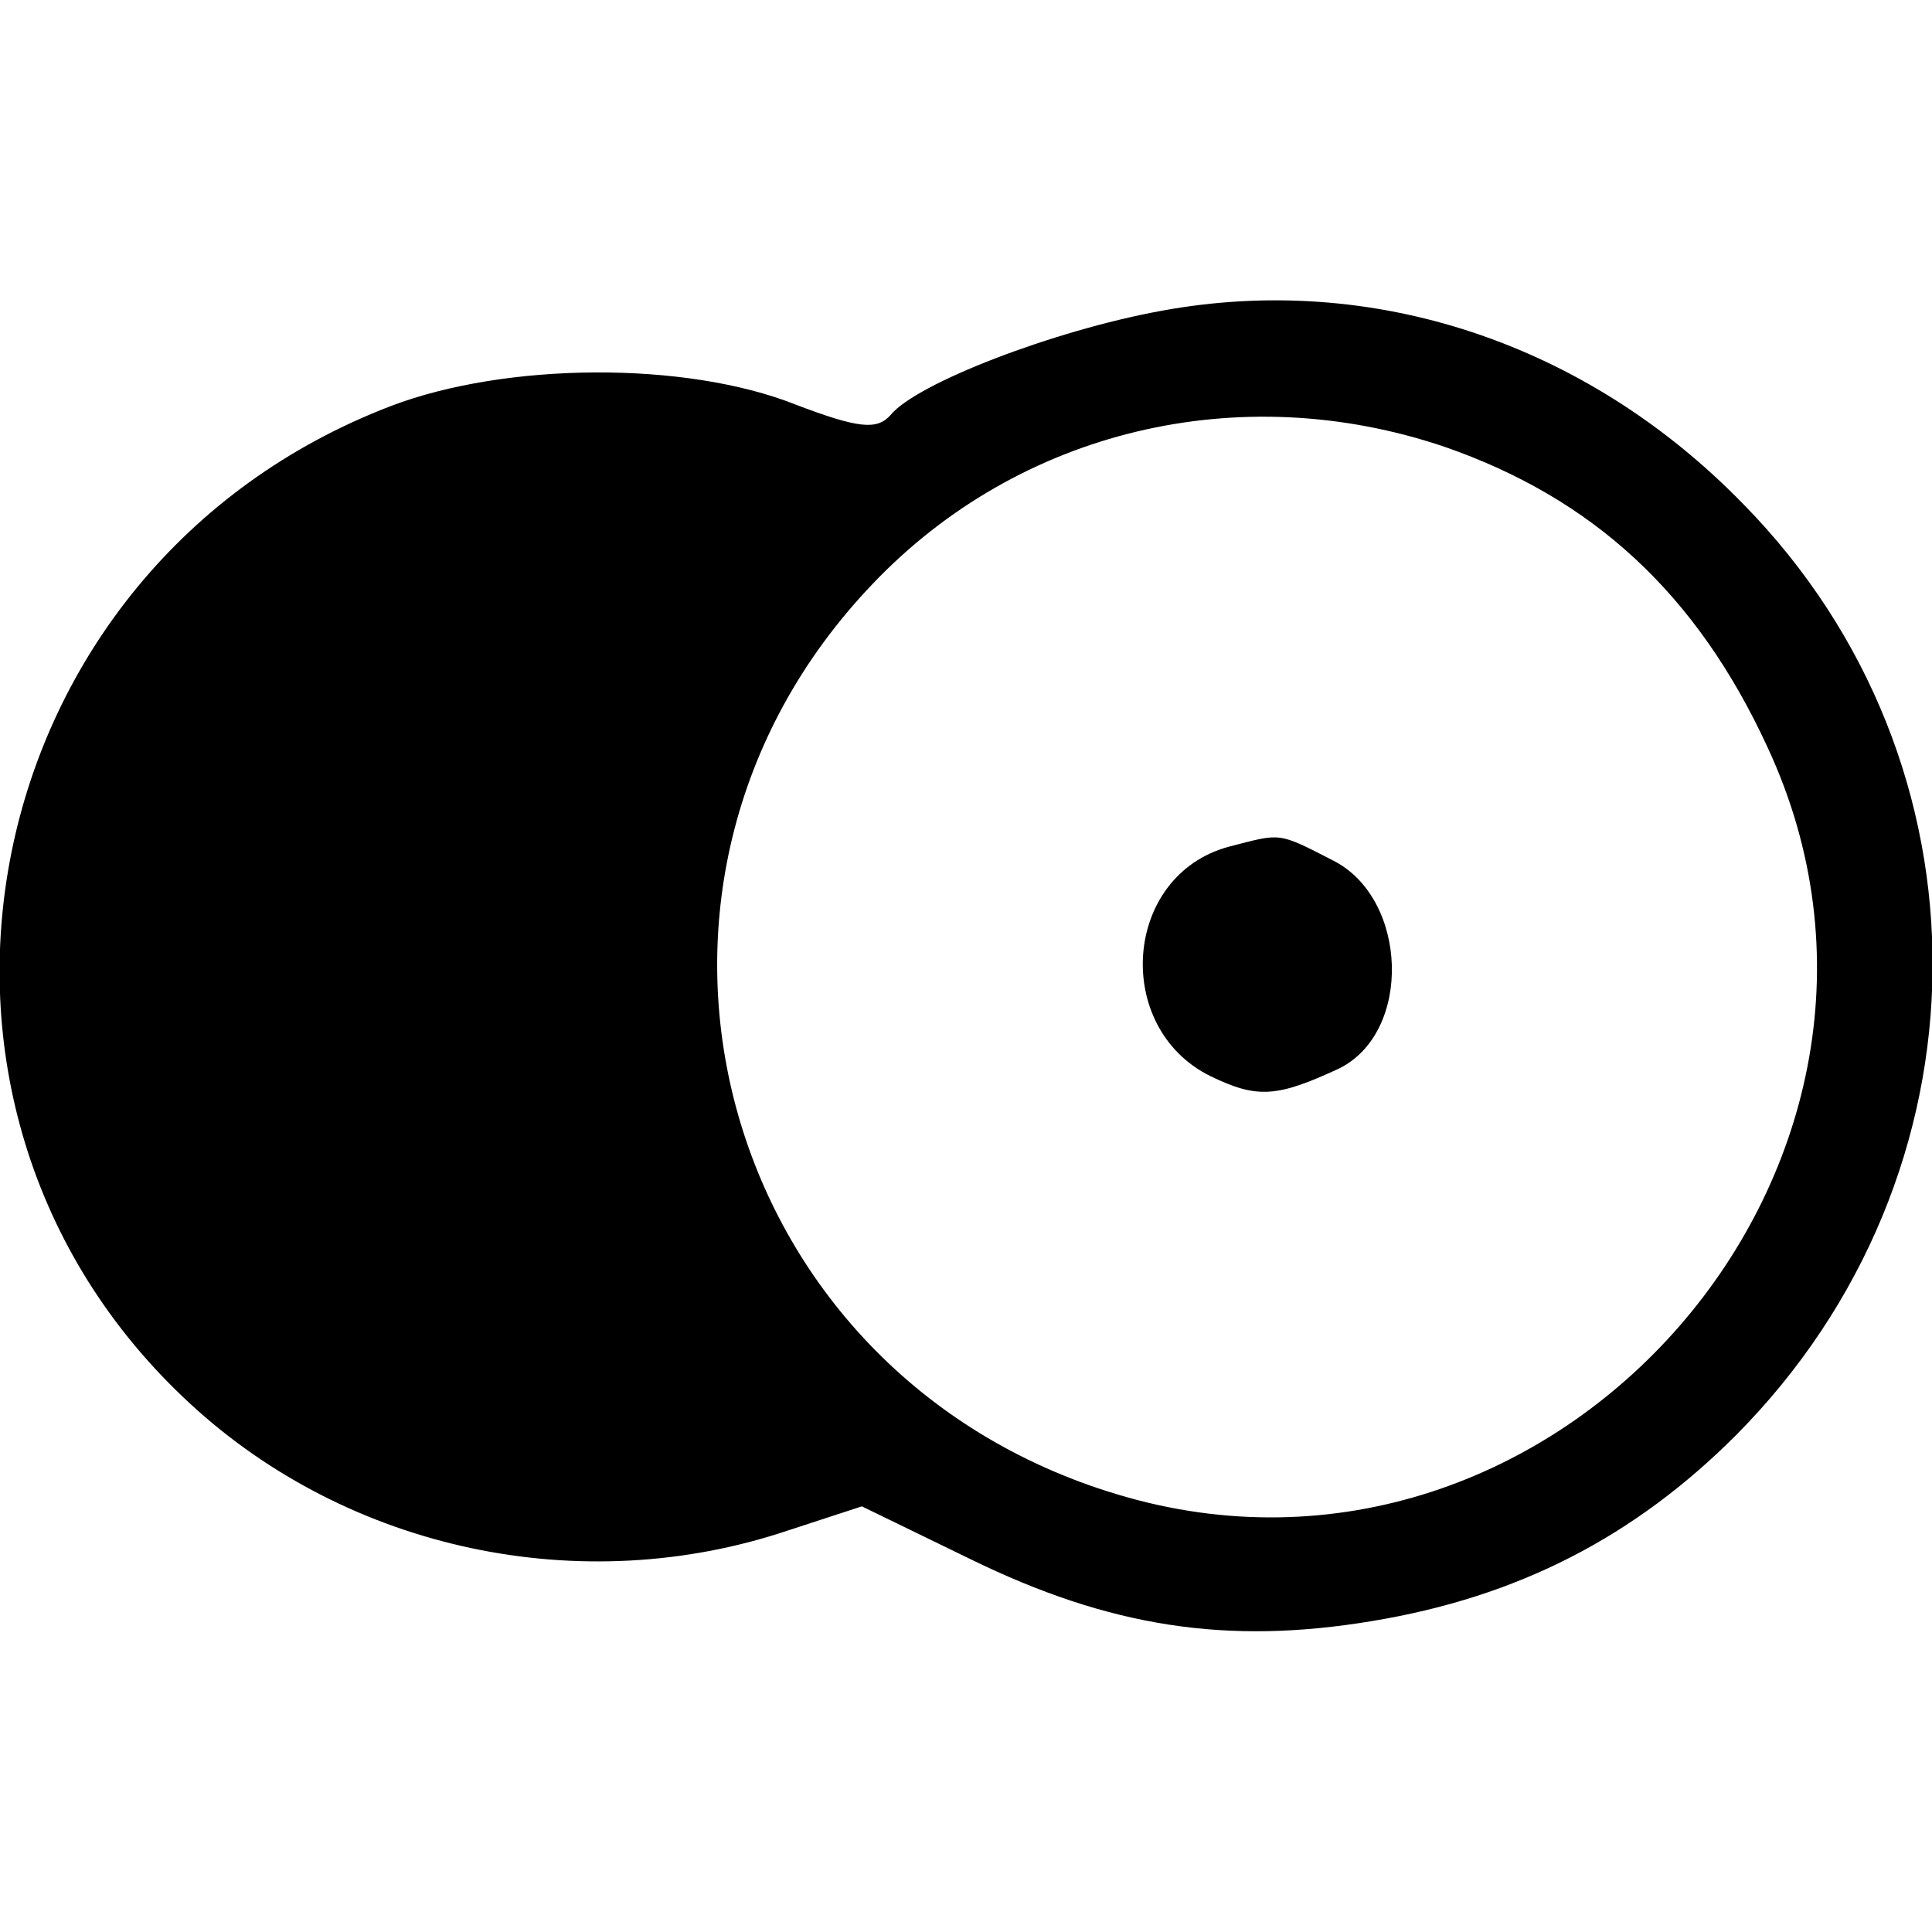 <?xml version="1.0" standalone="no"?>
<!DOCTYPE svg PUBLIC "-//W3C//DTD SVG 20010904//EN"
 "http://www.w3.org/TR/2001/REC-SVG-20010904/DTD/svg10.dtd">
<svg version="1.0" xmlns="http://www.w3.org/2000/svg"
 width="128pt" height="128pt" viewBox="0 0 128 128"
 preserveAspectRatio="xMidYMid meet">
<g transform="translate(0,128) scale(0.1,-0.1)"
fill="#000000" stroke="none">
<path d="M769 1074 c-71 -13 -162 -48 -179 -69 -9 -10 -21 -9 -63 7 -73 29
-192 28 -268 -1 -277 -106 -349 -462 -133 -661 105 -97 259 -130 396 -84 l49
16 72 -35 c92 -45 170 -57 266 -41 97 16 174 56 241 123 172 173 174 445 5
617 -104 107 -246 154 -386 128z m188 -90 c98 -34 167 -97 214 -199 128 -275
-140 -583 -431 -495 -266 80 -353 403 -162 603 97 102 243 137 379 91z"/>
<path d="M814 719 c-70 -19 -77 -120 -12 -152 31 -15 44 -14 85 5 49 24 46
113 -4 138 -37 19 -34 18 -69 9z"/>
</g>
</svg>
